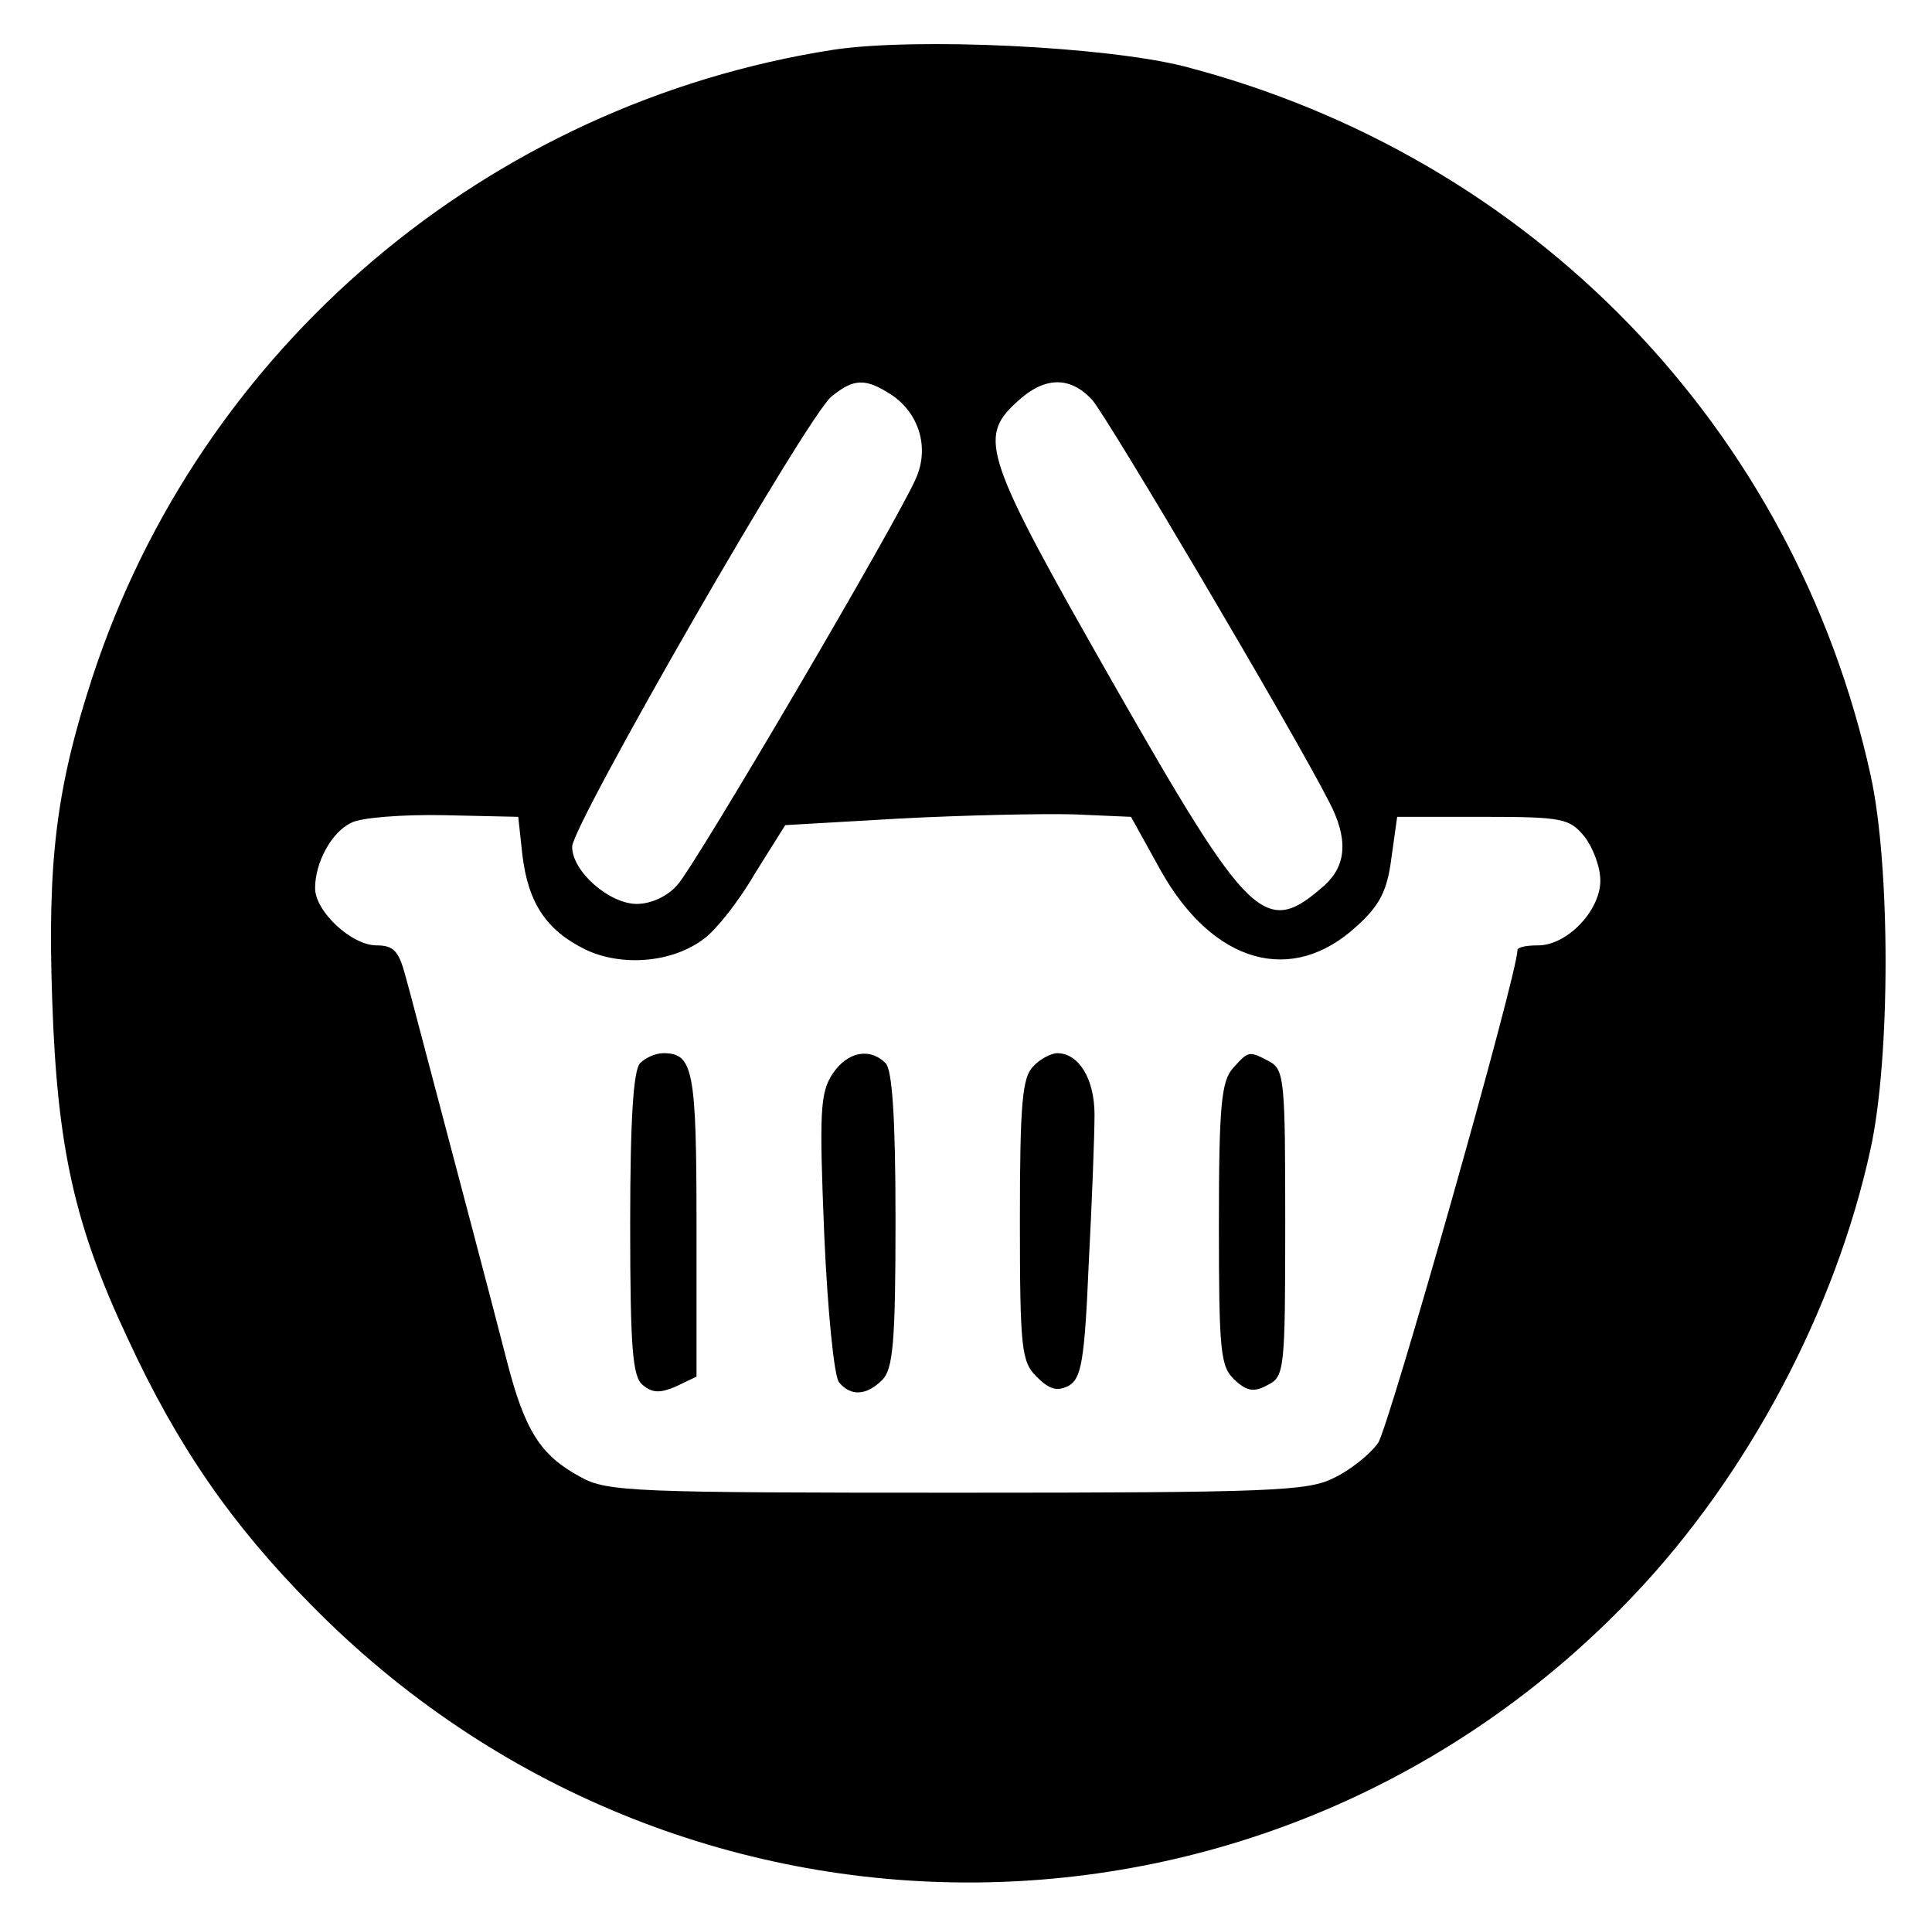<?xml version="1.0" standalone="no"?>
<!DOCTYPE svg PUBLIC "-//W3C//DTD SVG 20010904//EN"
 "http://www.w3.org/TR/2001/REC-SVG-20010904/DTD/svg10.dtd">
<svg version="1.0" xmlns="http://www.w3.org/2000/svg"
 width="233pt" height="231pt" viewBox="0 0 233 231"
 preserveAspectRatio="xMidYMid meet">
<g transform="translate(0,231) scale(0.1,-0.1)"
fill="#000000" stroke="none">
<path d="M1005 2250 c-417 -65 -764 -359 -894 -758 -43 -132 -54 -220 -48
-389 6 -177 27 -271 91 -407 60 -130 126 -225 221 -321 443 -451 1161 -446
1595 11 138 145 244 345 286 539 24 110 24 341 0 450 -92 419 -408 746 -828
855 -95 24 -323 35 -423 20z m70 -416 c33 -22 46 -63 30 -100 -20 -48 -266
-467 -288 -491 -12 -14 -32 -23 -49 -23 -33 0 -78 39 -78 69 0 26 285 522 313
543 27 22 41 22 72 2z m242 -6 c18 -20 241 -397 286 -485 23 -44 21 -76 -5
-100 -72 -64 -90 -47 -256 244 -155 272 -163 295 -116 338 33 31 64 32 91 3z
m-687 -549 c7 -58 29 -91 76 -114 44 -21 105 -16 143 13 14 10 42 45 61 78
l37 59 139 8 c76 4 170 6 209 5 l69 -3 36 -65 c63 -112 158 -139 236 -67 28
25 37 43 42 82 l7 50 104 0 c96 0 104 -2 122 -24 10 -13 19 -36 19 -53 0 -36
-40 -78 -75 -78 -14 0 -25 -2 -25 -6 0 -29 -155 -575 -168 -594 -10 -14 -34
-33 -53 -42 -31 -16 -74 -18 -454 -18 -390 0 -423 1 -455 19 -48 26 -67 55
-89 141 -20 78 -58 221 -92 350 -11 41 -24 92 -30 113 -8 30 -14 37 -35 37
-30 0 -74 41 -74 69 0 31 20 68 44 79 11 6 62 10 111 9 l90 -2 5 -46z"/>
<path d="M772 1028 c-8 -8 -12 -66 -12 -194 0 -151 3 -184 15 -194 12 -10 21
-10 40 -2 l25 12 0 183 c0 187 -4 207 -40 207 -9 0 -21 -5 -28 -12z"/>
<path d="M1004 1015 c-15 -23 -16 -46 -10 -193 4 -92 12 -173 18 -179 14 -17
33 -16 52 3 13 13 16 45 16 193 0 124 -4 181 -12 189 -19 19 -46 14 -64 -13z"/>
<path d="M1246 1024 c-13 -13 -16 -44 -16 -185 0 -156 2 -171 20 -189 16 -16
25 -18 39 -11 15 9 19 29 24 147 4 75 7 156 7 180 0 43 -19 74 -45 74 -7 0
-21 -7 -29 -16z"/>
<path d="M1487 1022 c-14 -16 -17 -44 -17 -189 0 -155 2 -171 19 -187 15 -14
24 -15 40 -6 20 10 21 18 21 195 0 172 -1 185 -19 195 -25 13 -25 13 -44 -8z"/>
</g>
</svg>
